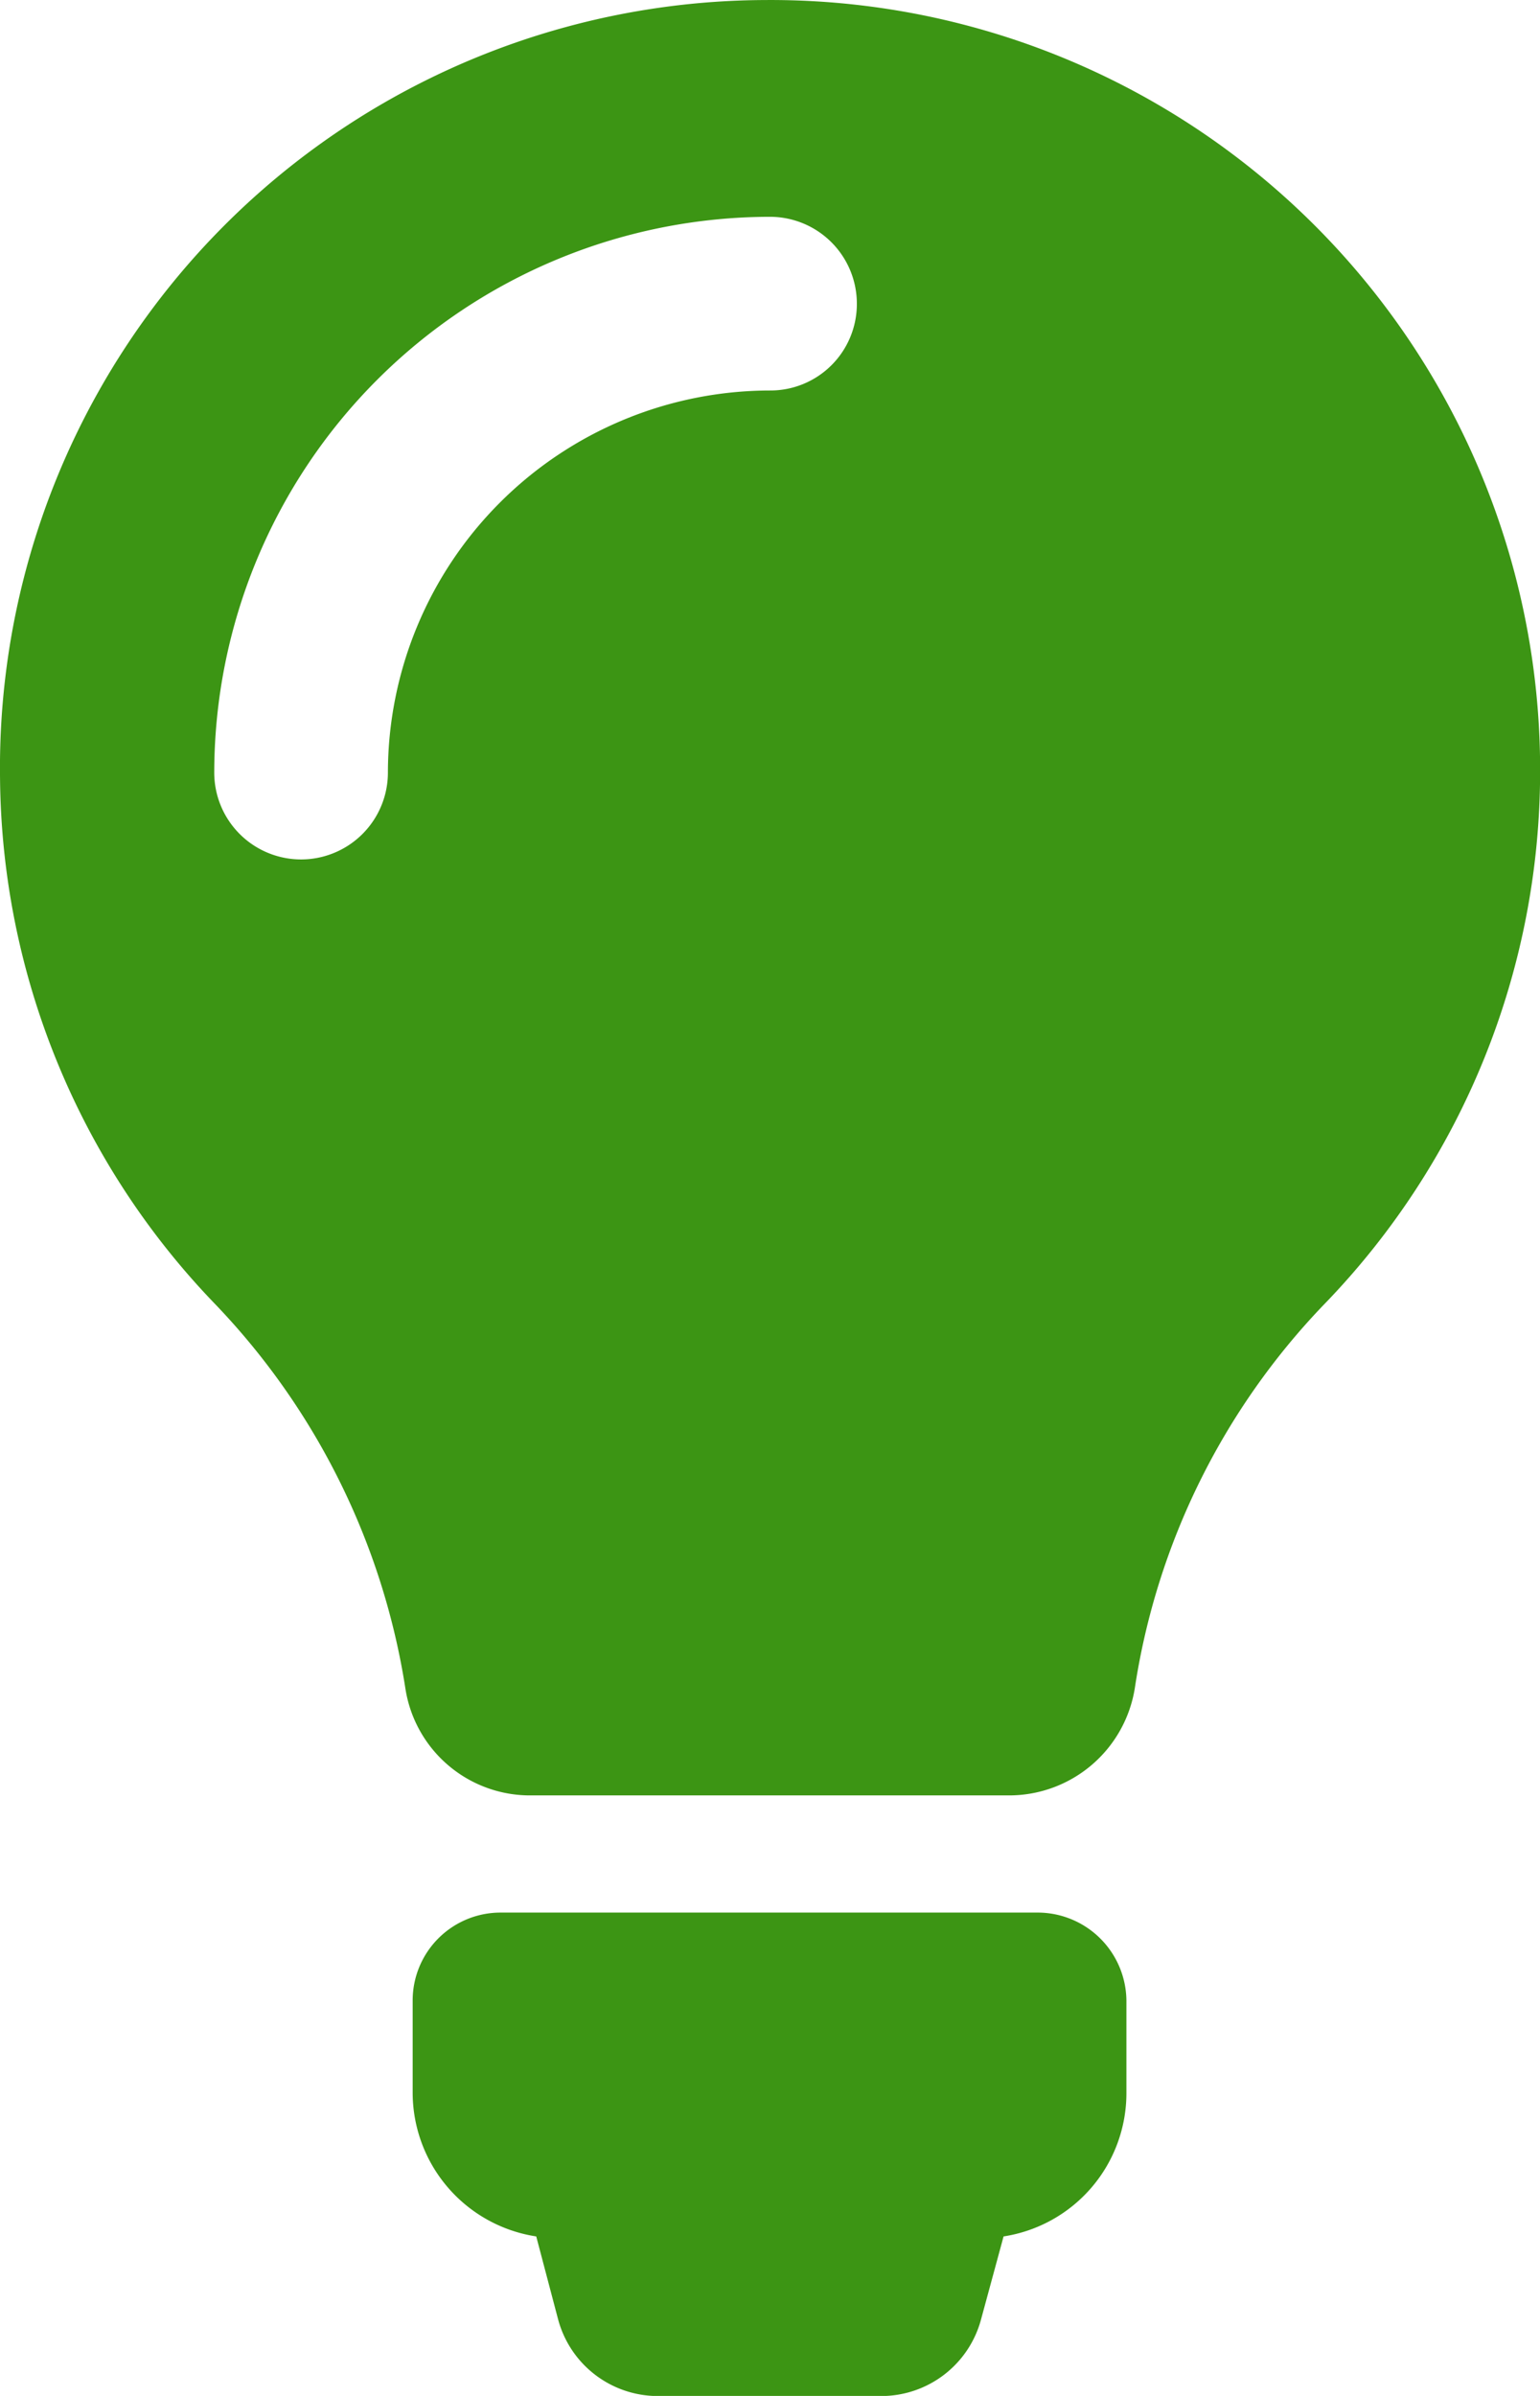 <svg xmlns="http://www.w3.org/2000/svg" width="40.117" height="62.404" viewBox="0 0 40.117 62.404">
    <g id="Grupo_19436" data-name="Grupo 19436" transform="translate(-44.221 -202.596)">
        <g id="Grupo_19435" data-name="Grupo 19435" transform="translate(445.901 600.343)">
            <path id="Caminho_1011" data-name="Caminho 1011" d="M-321.179-100.443h-14a2.289,2.289,0,0,0-2.3,2.3v2.38a3.792,3.792,0,0,0,3.219,3.755l.57,2.162a2.691,2.691,0,0,0,2.6,1.995h5.817a2.691,2.691,0,0,0,2.6-1.995l.587-2.162a3.775,3.775,0,0,0,3.2-3.738v-2.38A2.314,2.314,0,0,0-321.179-100.443Z" transform="translate(-53.451 -247.489)" fill="#3c9514" />
            <path id="Caminho_1012" data-name="Caminho 1012" d="M-381.755-397.746a20,20,0,0,0-19.924,20.273,19.973,19.973,0,0,0,5.6,13.689,18.6,18.6,0,0,1,4.96,10.019,3.285,3.285,0,0,0,3.268,2.781h12.45a3.317,3.317,0,0,0,3.284-2.8,18.4,18.4,0,0,1,4.927-9.986,19.958,19.958,0,0,0,5.63-13.923A20.045,20.045,0,0,0-381.755-397.746Zm.134,10.17a9.965,9.965,0,0,0-9.954,9.952,2.263,2.263,0,0,1-2.262,2.262,2.263,2.263,0,0,1-2.262-2.262A14.492,14.492,0,0,1-381.621-392.1a2.263,2.263,0,0,1,2.262,2.262A2.253,2.253,0,0,1-381.621-387.576Z" transform="translate(0 0)" fill="#3c9514" />
        </g>
    </g>
</svg>
